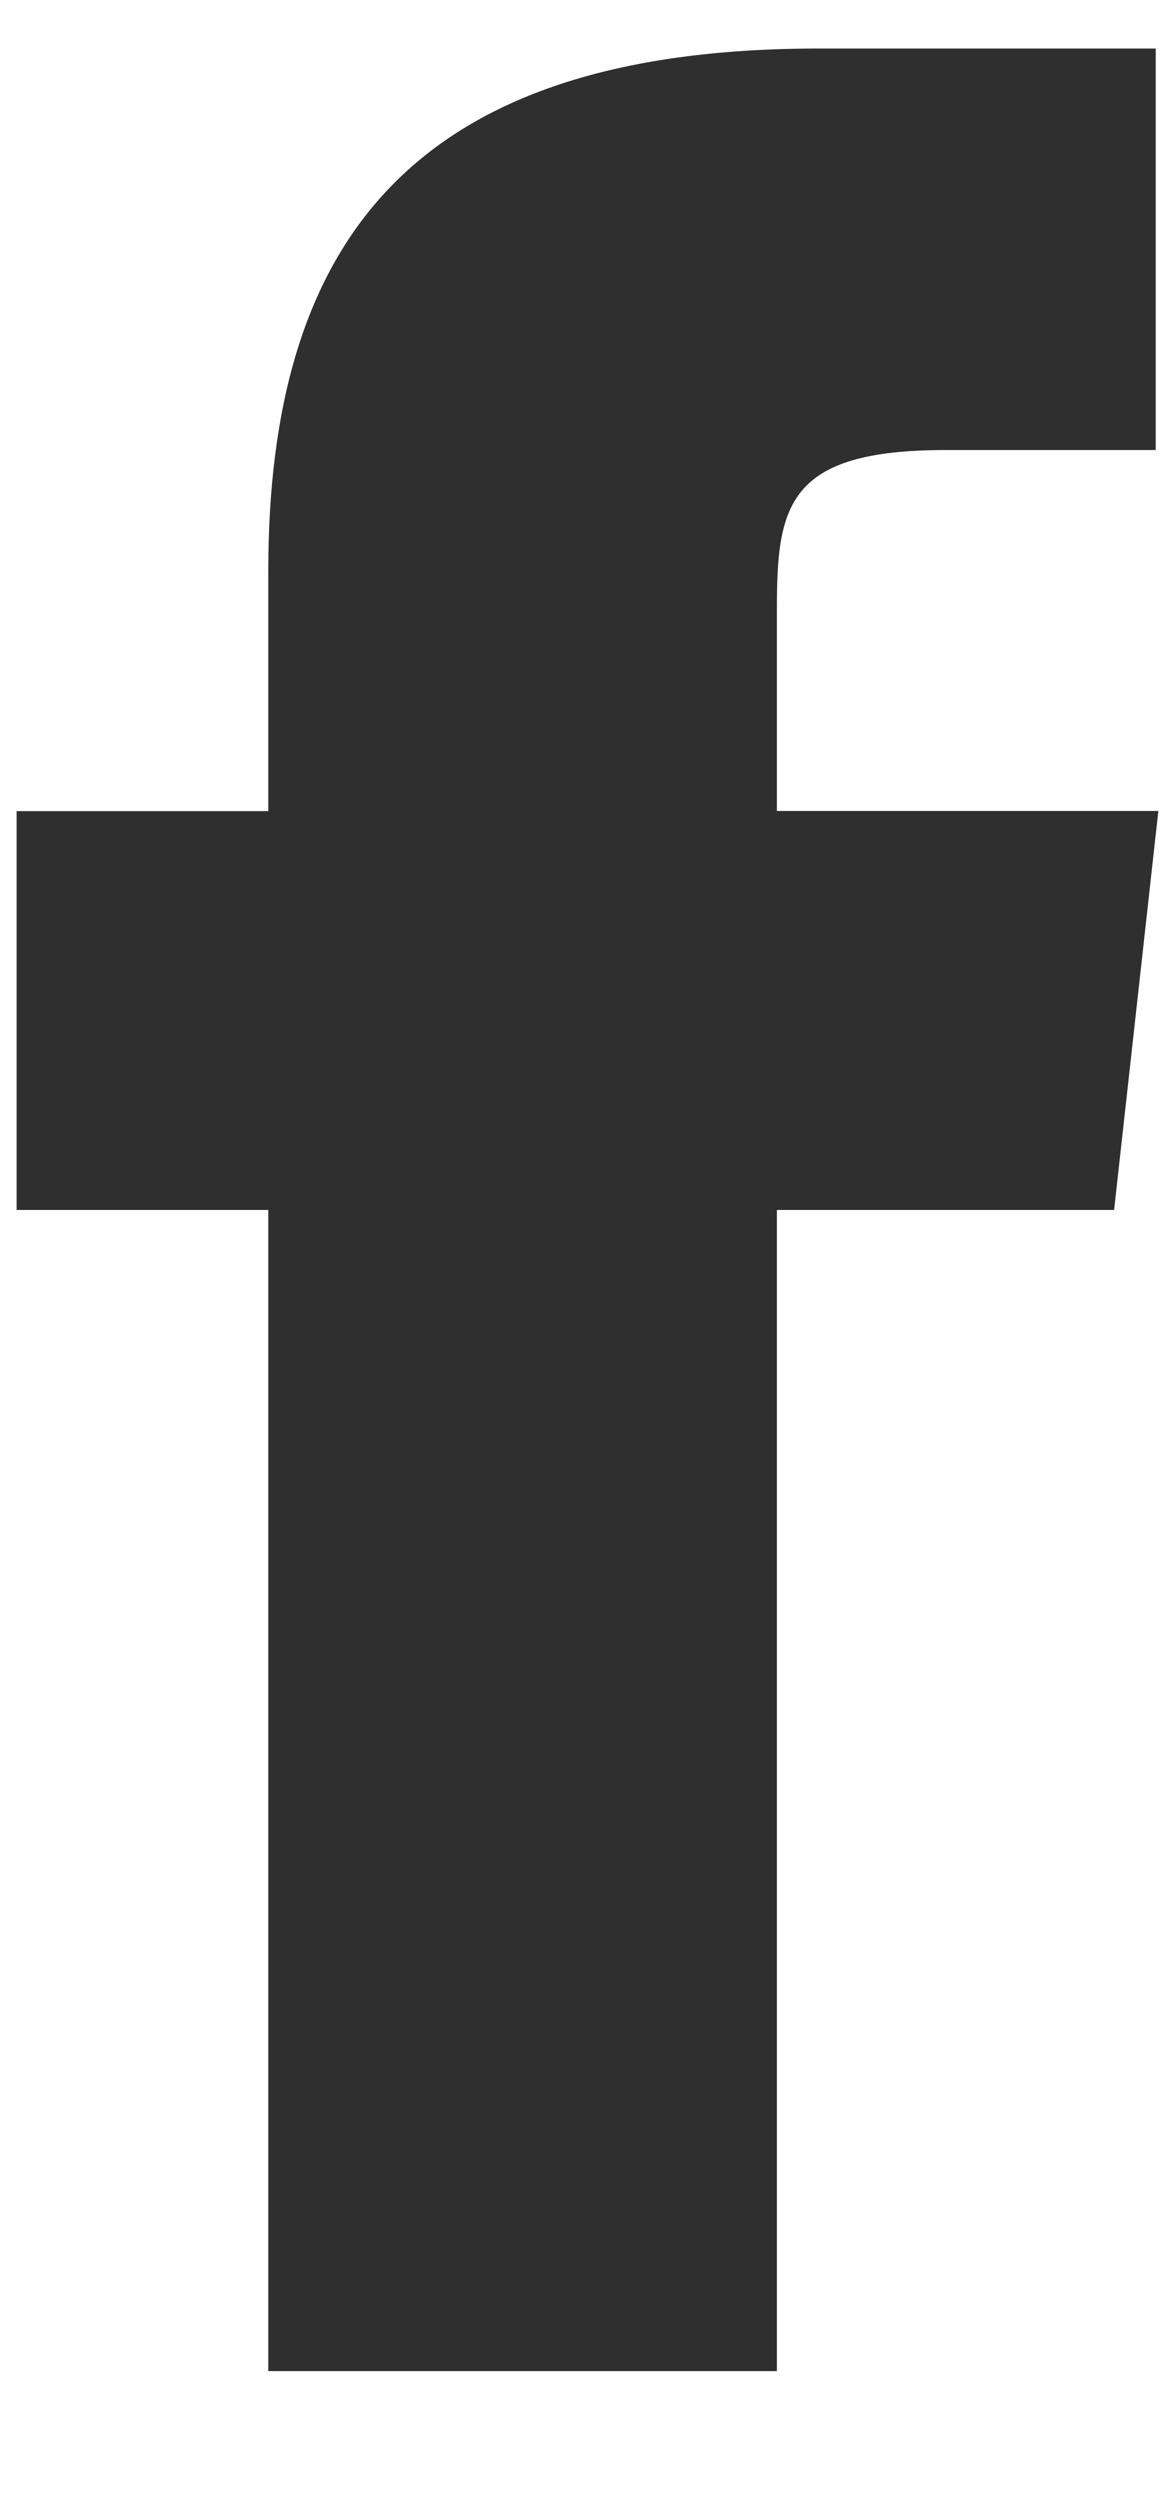 <svg width="8" height="17" viewBox="0 0 8 17" fill="none" xmlns="http://www.w3.org/2000/svg">
<path fill-rule="evenodd" clip-rule="evenodd" d="M5.285 16.122H1.825V8.227H0.113V5.515H1.825V3.884C1.825 1.652 2.796 0.33 5.567 0.33H7.862V3.06H6.432C5.356 3.06 5.285 3.437 5.285 4.141V5.514H7.88L7.579 8.227H5.285V16.122Z" fill="#2F2F2F"/>
</svg>
